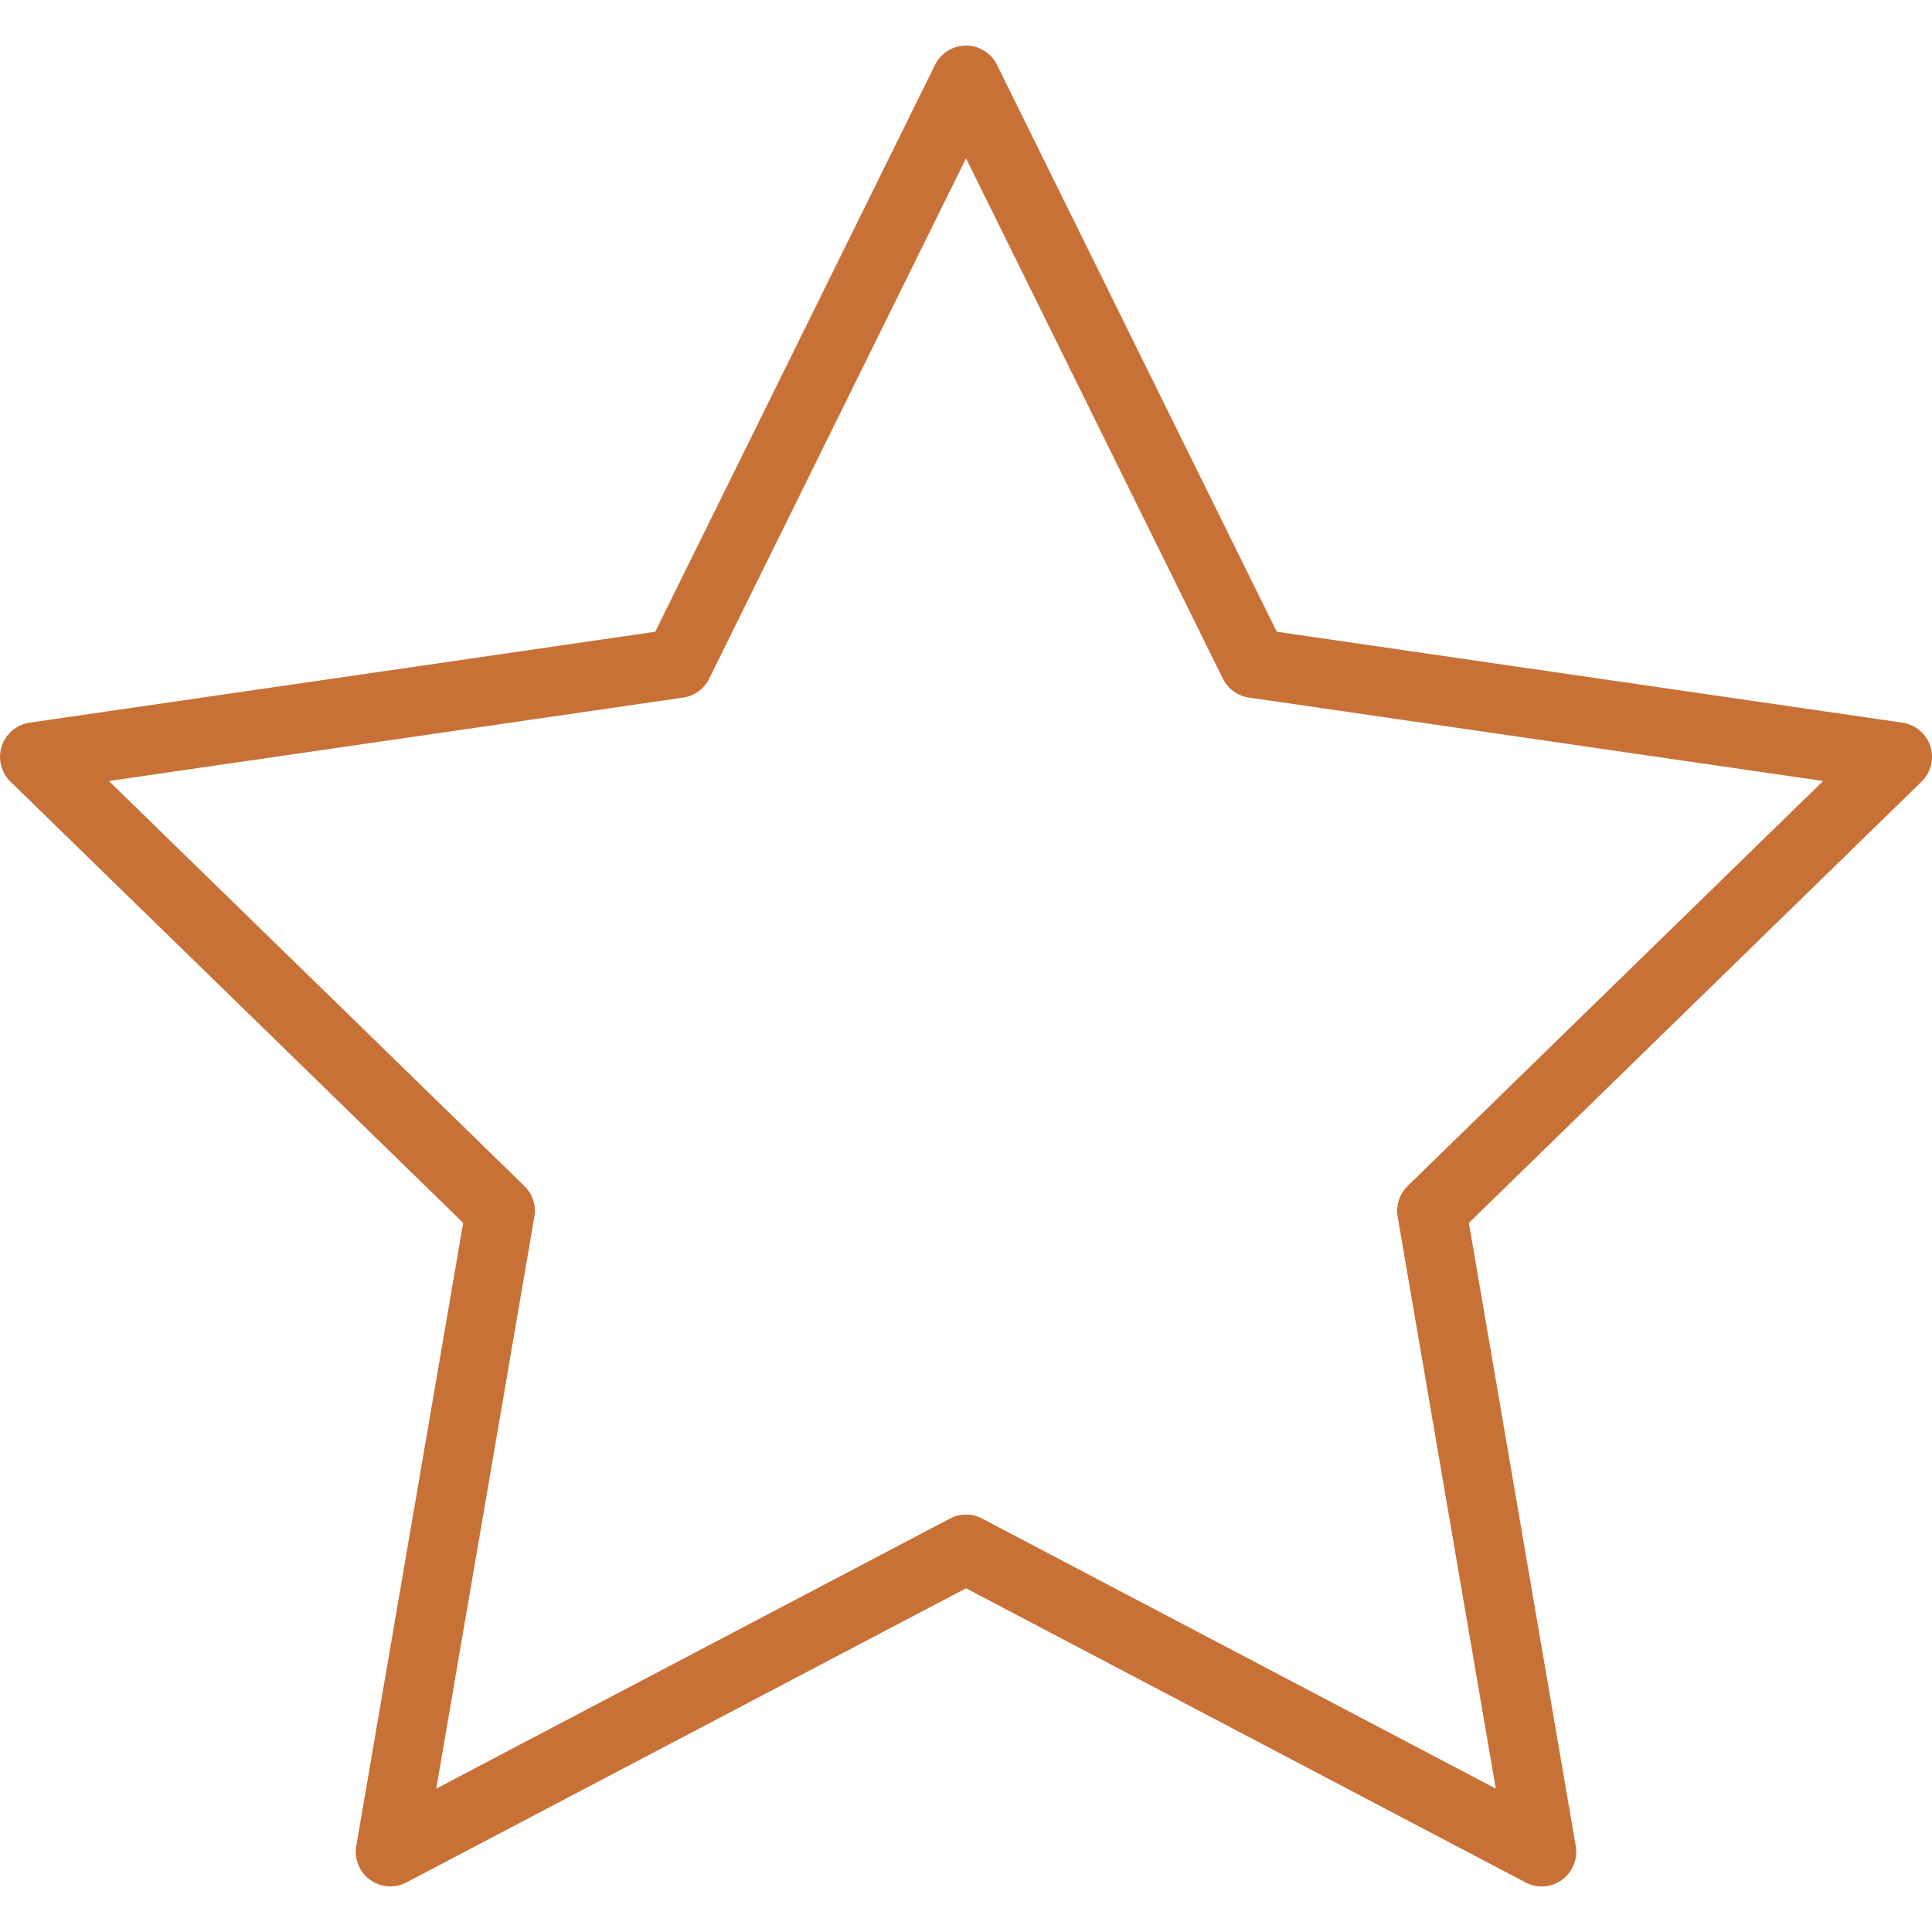 <?xml version="1.0" encoding="UTF-8" standalone="no"?>
<svg
   xmlns:dc="http://purl.org/dc/elements/1.1/"
   xmlns:cc="http://creativecommons.org/ns#"
   xmlns:rdf="http://www.w3.org/1999/02/22-rdf-syntax-ns#"
   xmlns:svg="http://www.w3.org/2000/svg"
   xmlns="http://www.w3.org/2000/svg"
   xmlns:sodipodi="http://sodipodi.sourceforge.net/DTD/sodipodi-0.dtd"
   xmlns:inkscape="http://www.inkscape.org/namespaces/inkscape"
   version="1.1"
   id="Capa_1"
   x="0px"
   y="0px"
   viewBox="0 0 55.867 55.867"
   style="enable-background:new 0 0 55.867 55.867;"
   xml:space="preserve"
   width="512px"
   height="512px"
   sodipodi:docname="icon_4.svg"
   inkscape:version="1.0rc1 (09960d6, 2020-04-09)"><defs
   id="defs396" /><sodipodi:namedview
   inkscape:document-rotation="0"
   pagecolor="#ffffff"
   bordercolor="#666666"
   borderopacity="1"
   objecttolerance="10"
   gridtolerance="10"
   guidetolerance="10"
   inkscape:pageopacity="0"
   inkscape:pageshadow="2"
   inkscape:window-width="1228"
   inkscape:window-height="806"
   id="namedview394"
   showgrid="false"
   inkscape:zoom="0.53125"
   inkscape:cx="-468.70588"
   inkscape:cy="256"
   inkscape:window-x="147"
   inkscape:window-y="23"
   inkscape:window-maximized="0"
   inkscape:current-layer="Capa_1" />
<path
   d="M11.287,54.548c-0.207,0-0.414-0.064-0.588-0.191c-0.308-0.224-0.462-0.603-0.397-0.978l3.091-18.018L0.302,22.602  c-0.272-0.266-0.37-0.663-0.253-1.024c0.118-0.362,0.431-0.626,0.808-0.681l18.09-2.629l8.091-16.393  c0.168-0.342,0.516-0.558,0.896-0.558l0,0c0.381,0,0.729,0.216,0.896,0.558l8.09,16.393l18.091,2.629  c0.377,0.055,0.689,0.318,0.808,0.681c0.117,0.361,0.02,0.759-0.253,1.024L42.475,35.363l3.09,18.017  c0.064,0.375-0.09,0.754-0.397,0.978c-0.308,0.226-0.717,0.255-1.054,0.076l-16.18-8.506l-16.182,8.506  C11.606,54.51,11.446,54.548,11.287,54.548z M3.149,22.584l12.016,11.713c0.235,0.229,0.343,0.561,0.287,0.885L12.615,51.72  l14.854-7.808c0.291-0.154,0.638-0.154,0.931,0l14.852,7.808l-2.836-16.538c-0.056-0.324,0.052-0.655,0.287-0.885l12.016-11.713  l-16.605-2.413c-0.326-0.047-0.607-0.252-0.753-0.547L27.934,4.578l-7.427,15.047c-0.146,0.295-0.427,0.5-0.753,0.547L3.149,22.584z  "
   fill="#de4f32"
   id="path361"
   style="fill:#c87137;fill-opacity:1" />
<g
   id="g363">
</g>
<g
   id="g365">
</g>
<g
   id="g367">
</g>
<g
   id="g369">
</g>
<g
   id="g371">
</g>
<g
   id="g373">
</g>
<g
   id="g375">
</g>
<g
   id="g377">
</g>
<g
   id="g379">
</g>
<g
   id="g381">
</g>
<g
   id="g383">
</g>
<g
   id="g385">
</g>
<g
   id="g387">
</g>
<g
   id="g389">
</g>
<g
   id="g391">
</g>
</svg>
